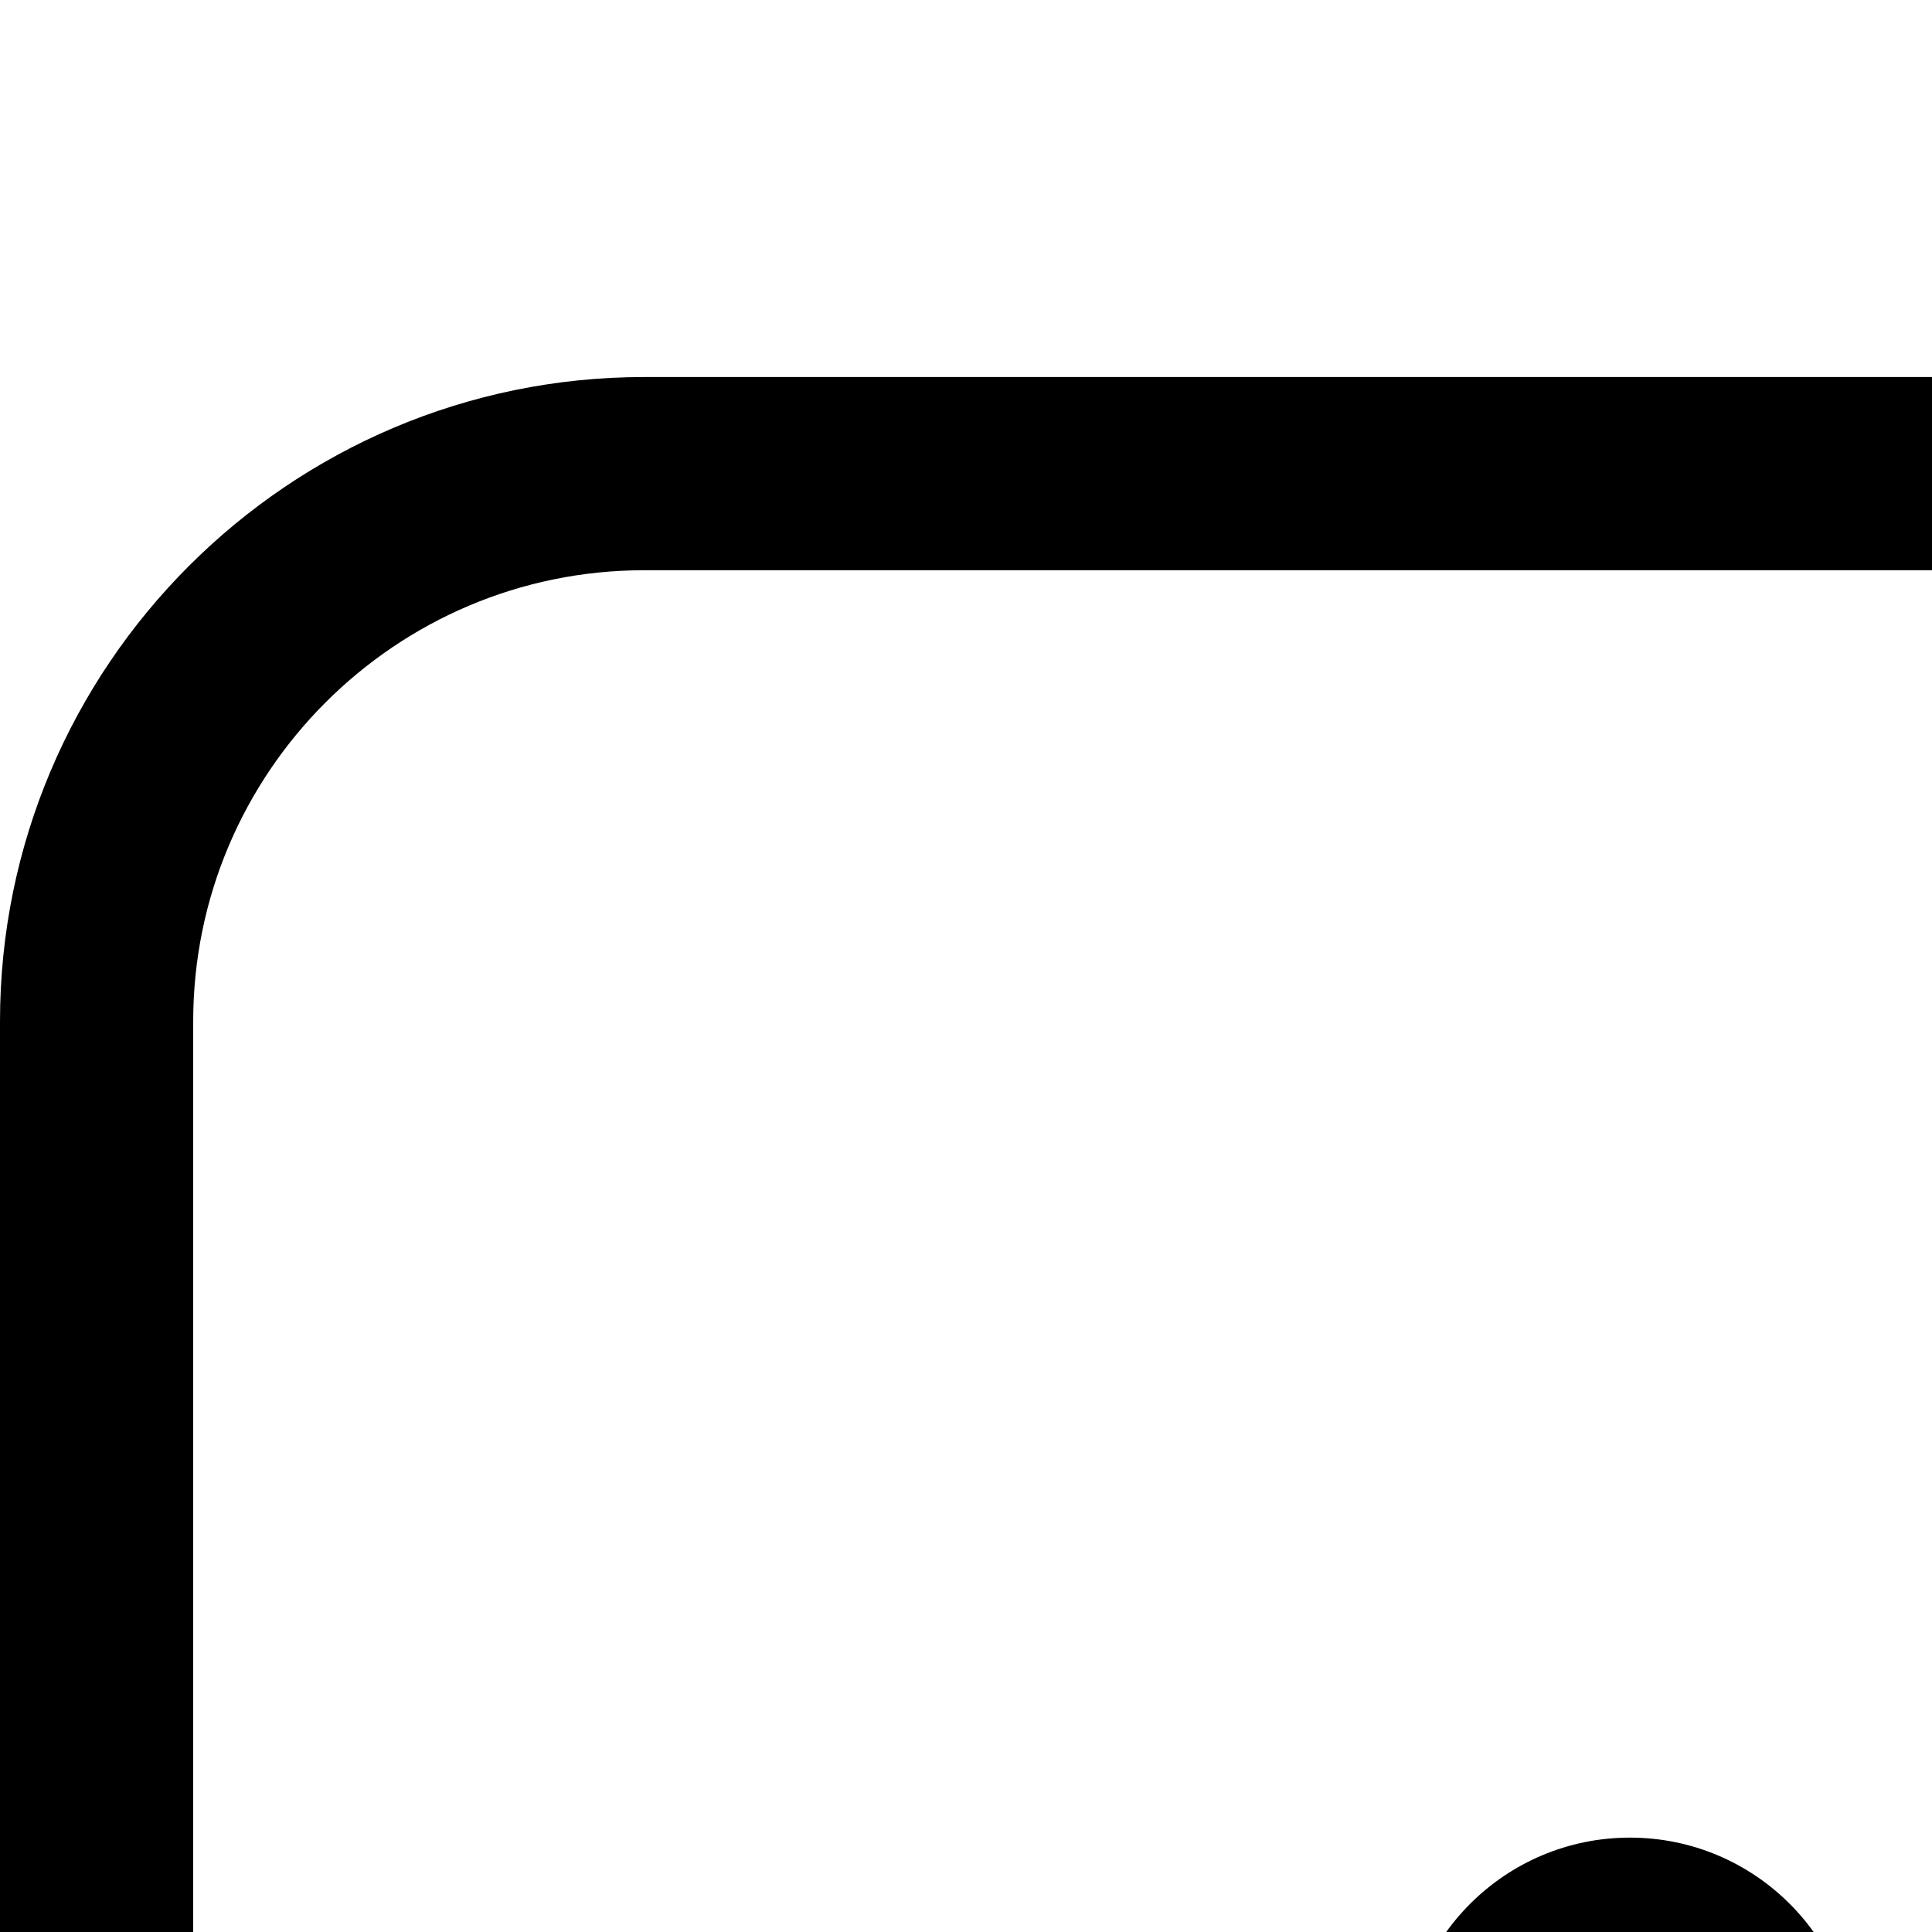<?xml version="1.0" encoding="iso-8859-1"?>
<!DOCTYPE svg PUBLIC "-//W3C//DTD SVG 1.1//EN" "http://www.w3.org/Graphics/SVG/1.1/DTD/svg11.dtd">
<svg version="1.1" id="Capa_1" xmlns="http://www.w3.org/2000/svg" xmlns:xlink="http://www.w3.org/1999/xlink" x="0px" y="0px"
	 width="20px" height="20px" viewBox="0 0 20 20" xml:space="preserve">
<g>
	<g>
		<g>
			<path d="M40.082,45.237c-0.289,0-0.57-0.125-0.764-0.354l-5.623-6.646H6.669C2.991,38.237,0,35.245,0,31.567V10.573
				c0-3.678,2.992-6.67,6.669-6.67h35.803c3.679,0,6.669,2.992,6.669,6.67v20.994c0,3.678-2.992,6.67-6.669,6.67H41.08v6
				c0,0.419-0.262,0.794-0.655,0.938C40.312,45.218,40.197,45.237,40.082,45.237z M6.669,5.903C4.094,5.903,2,7.999,2,10.573v20.994
				c0,2.574,2.095,4.67,4.669,4.67h27.489c0.293,0,0.572,0.129,0.763,0.354l4.159,4.916v-4.27c0-0.553,0.449-1,1-1h2.392
				c2.575,0,4.669-2.096,4.669-4.67V10.573c0-2.575-2.095-4.67-4.669-4.67H6.669z"/>
		</g>
		<g>
			<circle cx="16.873" cy="21.362" r="2.339"/>
		</g>
		<g>
			<circle cx="24.571" cy="21.362" r="2.339"/>
		</g>
		<g>
			<circle cx="32.748" cy="21.362" r="2.339"/>
		</g>
	</g>
</g>
<g>
</g>
<g>
</g>
<g>
</g>
<g>
</g>
<g>
</g>
<g>
</g>
<g>
</g>
<g>
</g>
<g>
</g>
<g>
</g>
<g>
</g>
<g>
</g>
<g>
</g>
<g>
</g>
<g>
</g>
</svg>
